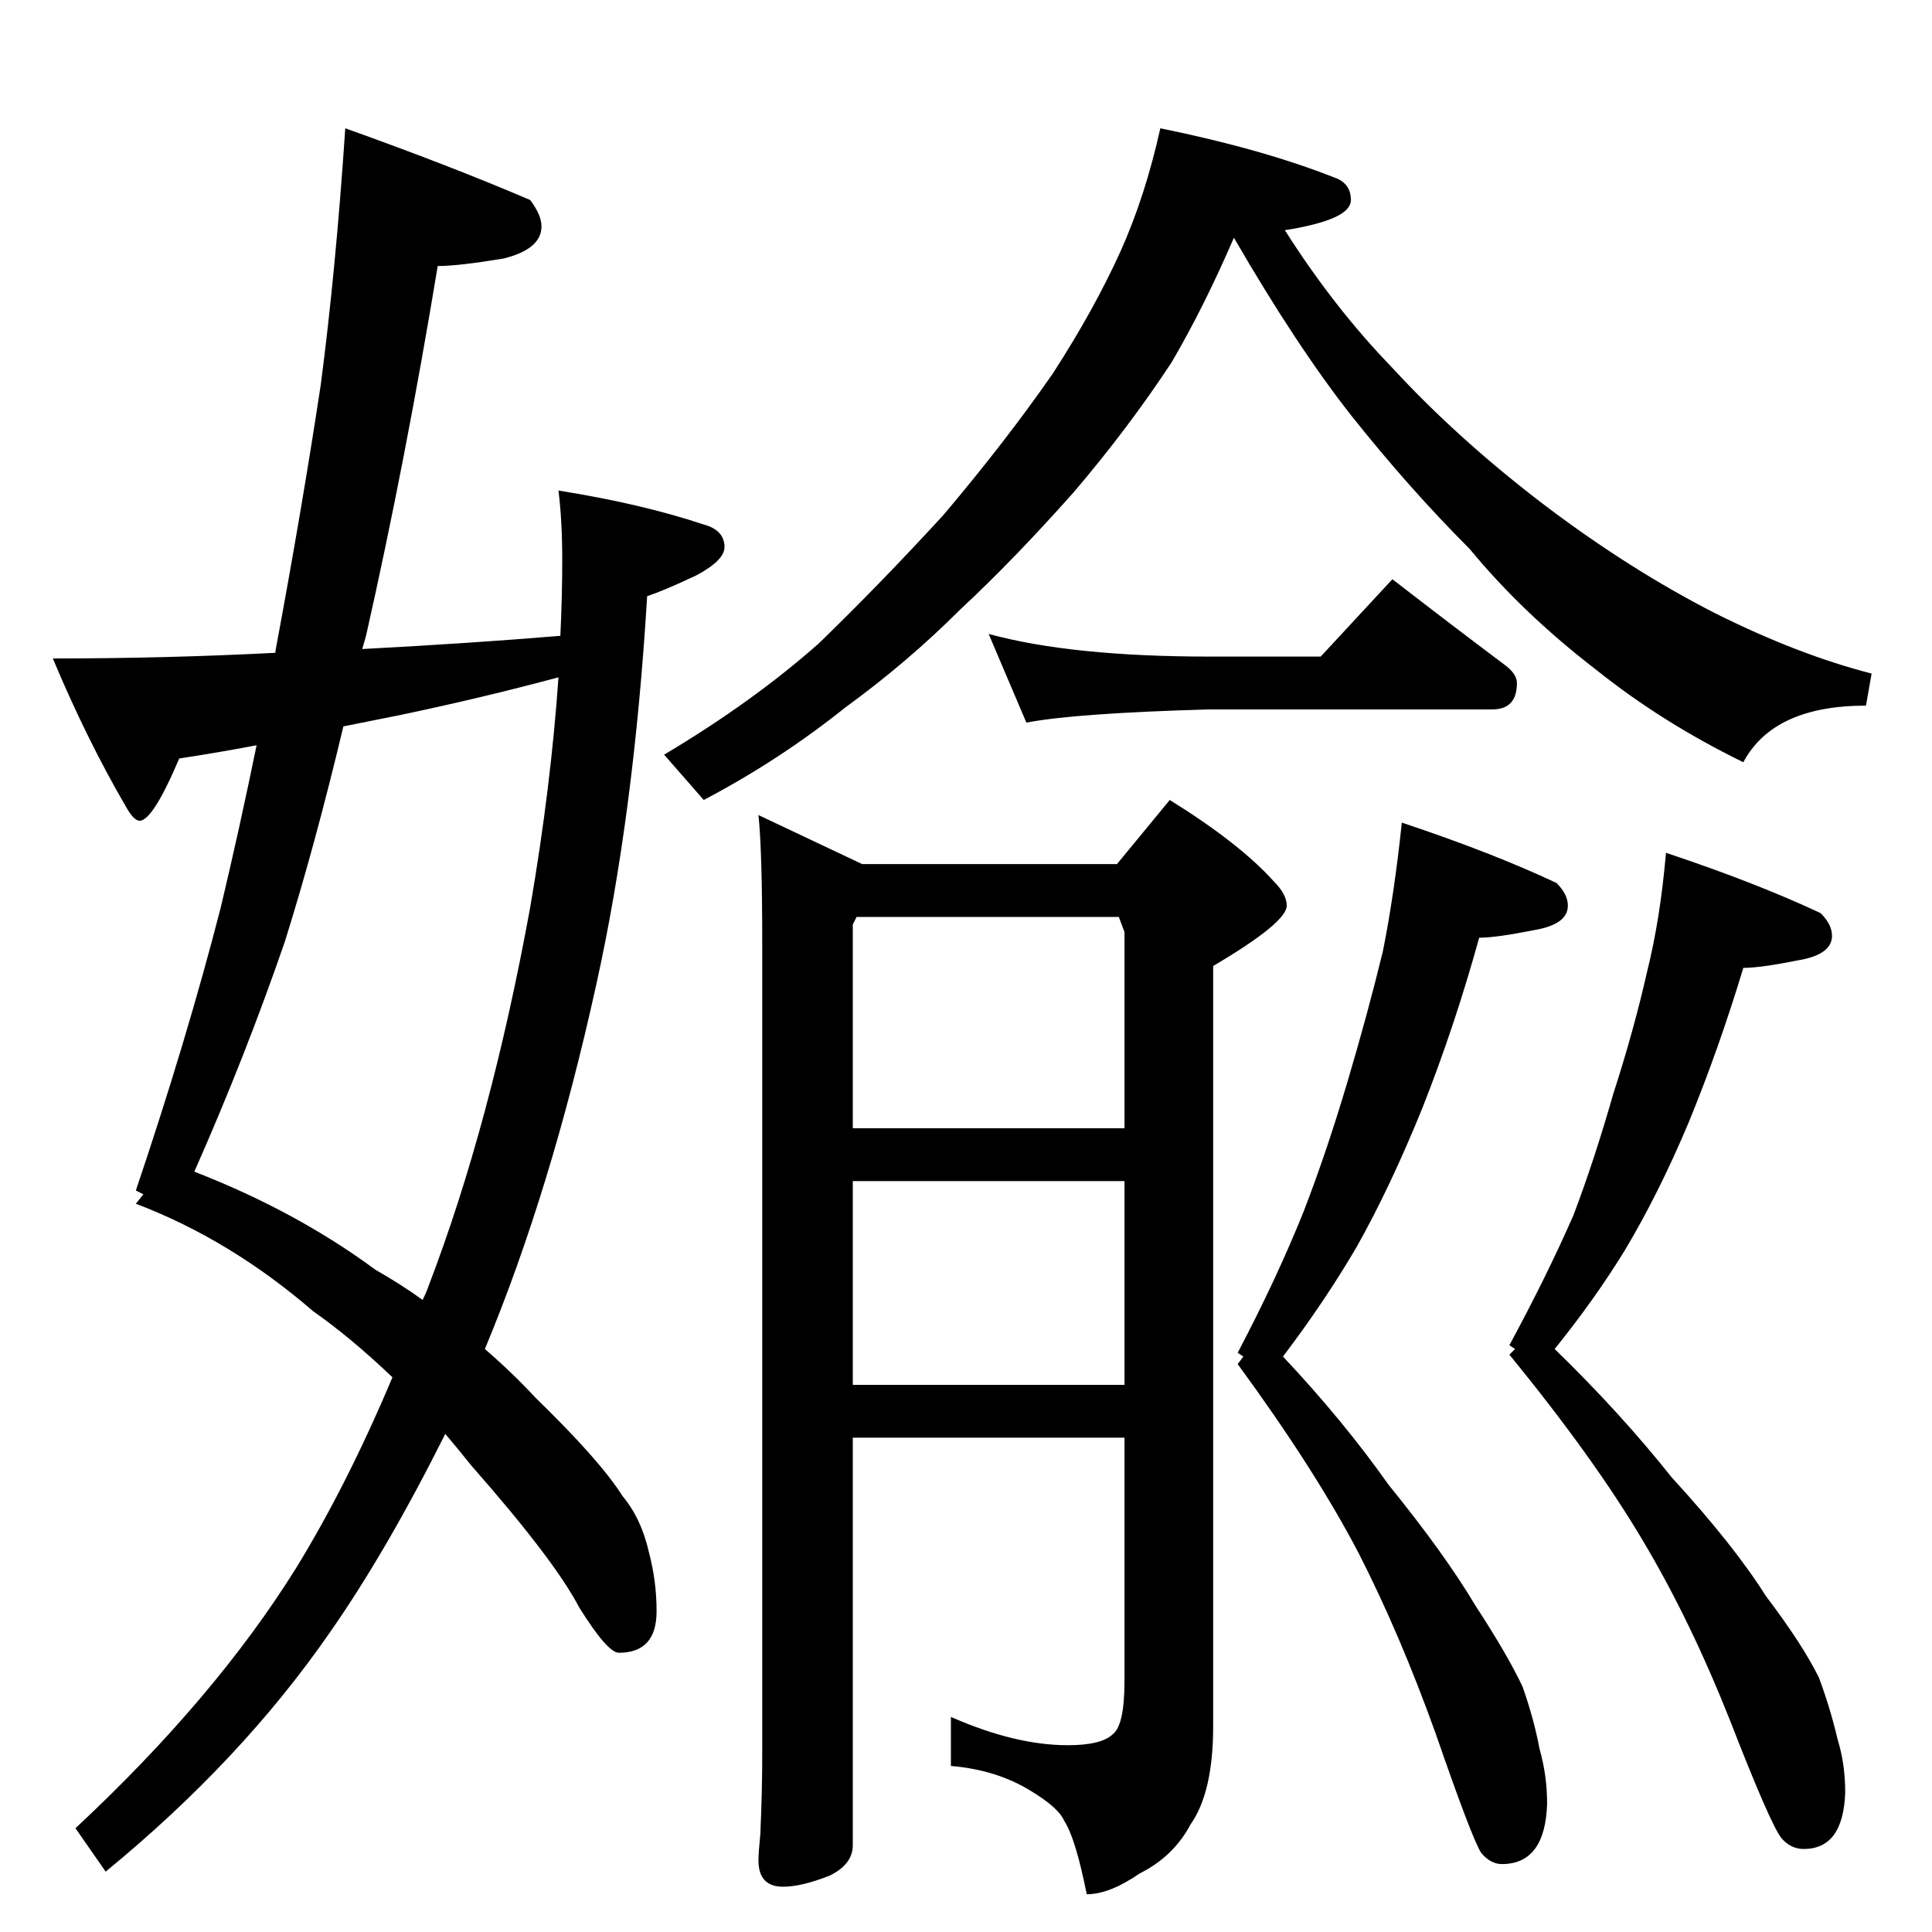 <?xml version="1.0" standalone="no"?>
<!DOCTYPE svg PUBLIC "-//W3C//DTD SVG 1.1//EN" "http://www.w3.org/Graphics/SVG/1.1/DTD/svg11.dtd" >
<svg xmlns="http://www.w3.org/2000/svg" xmlns:xlink="http://www.w3.org/1999/xlink" version="1.1" viewBox="0 -204 1024 1024">
  <g transform="matrix(1 0 0 -1 0 820)">
   <path fill="currentColor"
d="M183 956q56 -20 98 -38q6 -8 6 -14q0 -12 -20 -17q-24 -4 -35 -4q-17 -103 -38 -196l-2 -7q57 3 105 7q1 21 1 40q0 21 -2 37q44 -7 77 -18q11 -3 11 -12q0 -7 -15 -15q-17 -8 -26 -11q-7 -116 -27 -206q-24 -109 -59 -193q15 -13 27 -26q34 -33 46 -52q10 -12 14 -30
q4 -15 4 -31q0 -22 -20 -22q-6 0 -21 24q-13 25 -57 75q-8 10 -14 17q-31 -62 -61 -105q-47 -68 -119 -127l-16 23q74 69 117 138q27 44 51 101q-22 21 -42 35q-44 38 -94 57l4 5l-4 2q27 80 45 150q10 42 19 86q-21 -4 -41 -7q-14 -33 -21 -33q-3 0 -7 7q-21 36 -39 79
q60 0 118 3v1q14 75 24 141q8 61 13 136zM224 335q2 4 3 7q33 86 54 201q11 64 15 122q-41 -11 -84 -20l-30 -6q-15 -63 -31 -114q-21 -61 -48 -122q54 -21 96 -52q14 -8 25 -16zM615 956q54 -11 92 -26q9 -3 9 -12q0 -8 -20 -13q-8 -2 -15 -3q26 -41 57 -73q35 -38 81 -73
q45 -34 90 -57q44 -22 83 -32l-3 -17q-49 0 -65 -30q-43 21 -78 49q-39 30 -67 64q-32 32 -63 71q-29 37 -62 94q-16 -37 -33 -66q-23 -35 -52 -69q-32 -36 -60 -62q-28 -28 -61 -52q-35 -28 -75 -49l-21 24q47 28 82 59q33 32 66 68q33 39 58 75q22 34 36 65q13 29 21 65z
M524 688q44 -12 117 -12h59l38 41q31 -24 59 -45q7 -5 7 -10q0 -14 -13 -14h-150q-71 -2 -97 -7zM402 592l55 -26h135l28 34q37 -23 55 -43q7 -7 7 -13q0 -9 -39 -32v-403q0 -35 -12 -52q-9 -17 -27 -26q-16 -11 -28 -11q-6 30 -12 39q-3 7 -18 16q-18 11 -42 13v26
q34 -15 62 -15q18 0 24 6q6 5 6 28v129h-144v-216q0 -10 -12 -16q-15 -6 -25 -6q-13 0 -13 14q0 4 1 14q1 23 1 42v430q0 49 -2 68zM452 290h144v108h-144v-108zM452 426h144v104l-3 8h-139l-2 -4v-108zM743 588q48 -16 82 -32q6 -6 6 -12q0 -10 -18 -13q-20 -4 -29 -4
q-13 -47 -30 -90q-17 -42 -35 -74q-17 -29 -39 -58q32 -34 56 -68q30 -37 46 -64q17 -26 25 -43q6 -17 9 -33q4 -14 4 -29q-1 -32 -24 -32q-6 0 -11 6q-5 8 -24 63q-19 53 -41 96q-23 44 -64 100l3 4l-3 2q21 40 35 75q12 31 23 68t19 70q6 30 10 68zM883 572q48 -16 82 -32
q6 -6 6 -12q0 -10 -18 -13q-20 -4 -29 -4q-13 -43 -29 -82q-16 -38 -34 -68q-16 -26 -37 -52q35 -34 62 -68q33 -36 50 -63q19 -25 28 -43q6 -16 10 -33q4 -13 4 -28q-1 -30 -22 -30q-7 0 -12 6q-6 8 -27 62q-21 53 -46 95q-26 44 -71 99l3 3l-3 2q20 37 34 69q11 29 21 64
q11 34 18 65q7 28 10 63z" />
  </g>

</svg>
